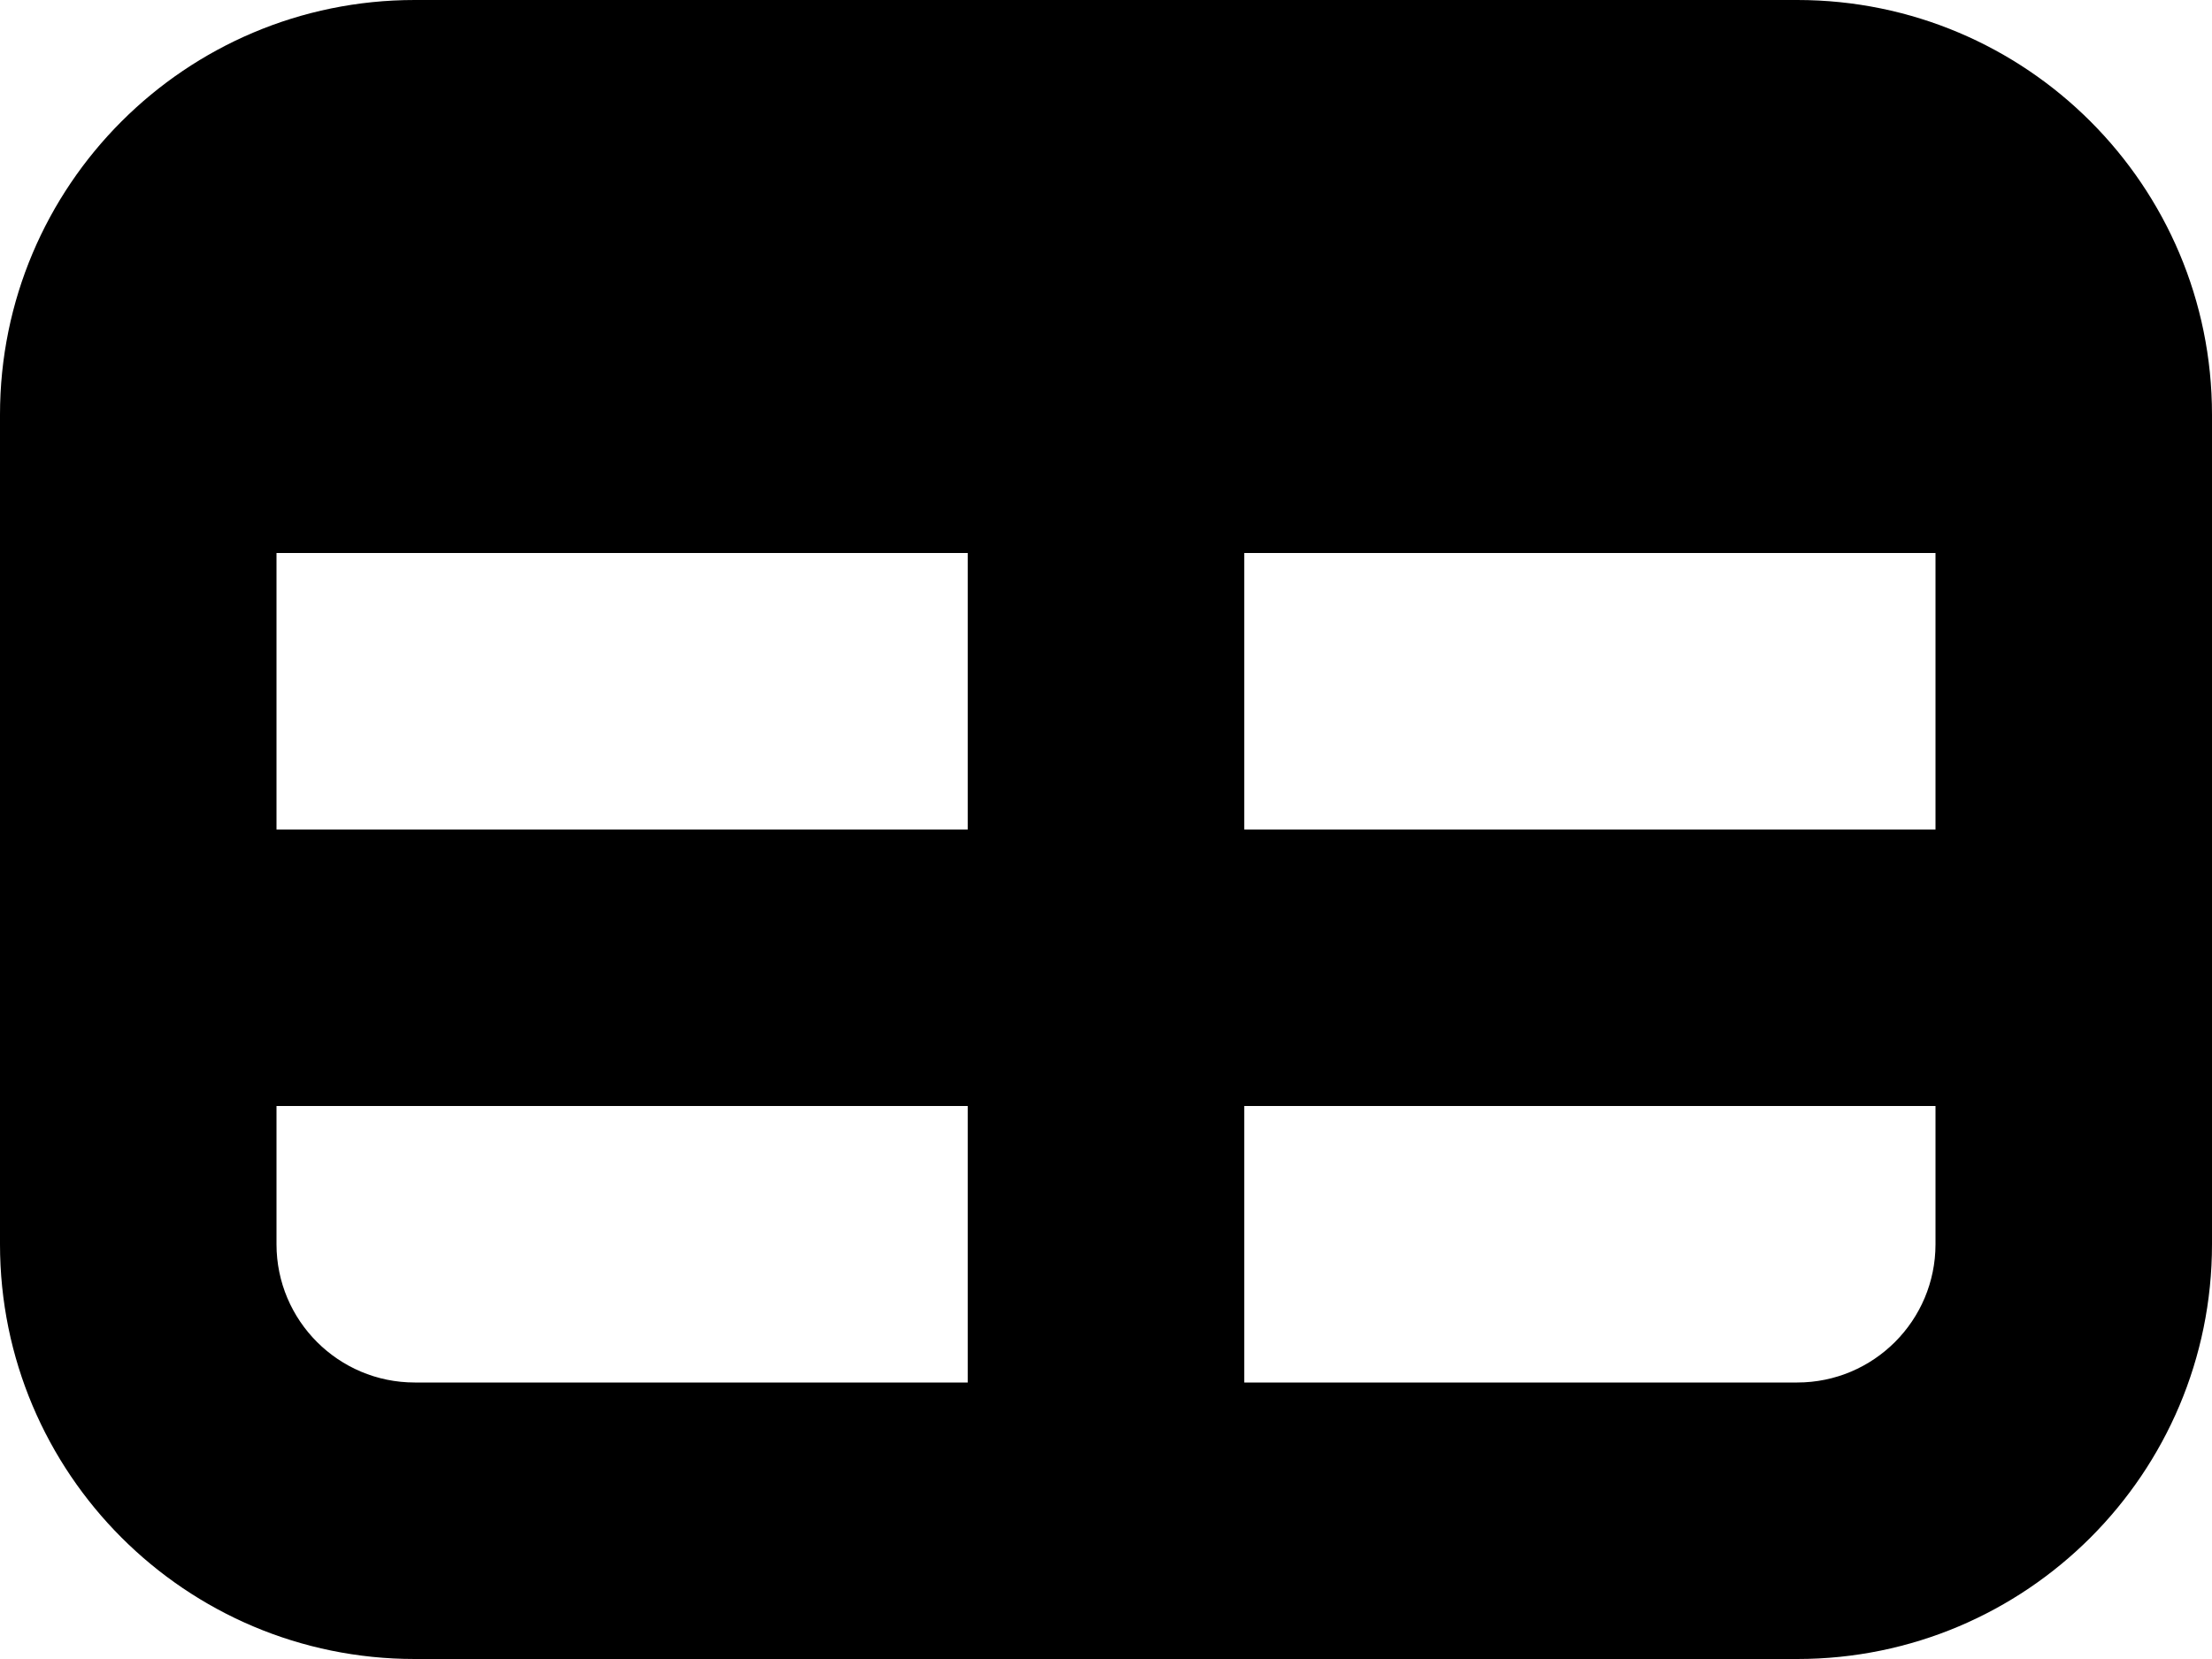<svg width="16" height="12" viewBox="0 0 16 12" fill="none" xmlns="http://www.w3.org/2000/svg">
<path fill-rule="evenodd" clip-rule="evenodd" d="M3 0C1.343 0 0 1.343 0 3V9C0 10.657 1.343 12 3 12H13C14.657 12 16 10.657 16 9V3C16 1.343 14.657 0 13 0H3ZM2 9V8H7V10H3C2.448 10 2 9.552 2 9ZM9 10H13C13.552 10 14 9.552 14 9V8H9V10ZM9 6H14V4H9V6ZM7 4H2V6H7V4Z" fill="currentColor"/>
</svg>
